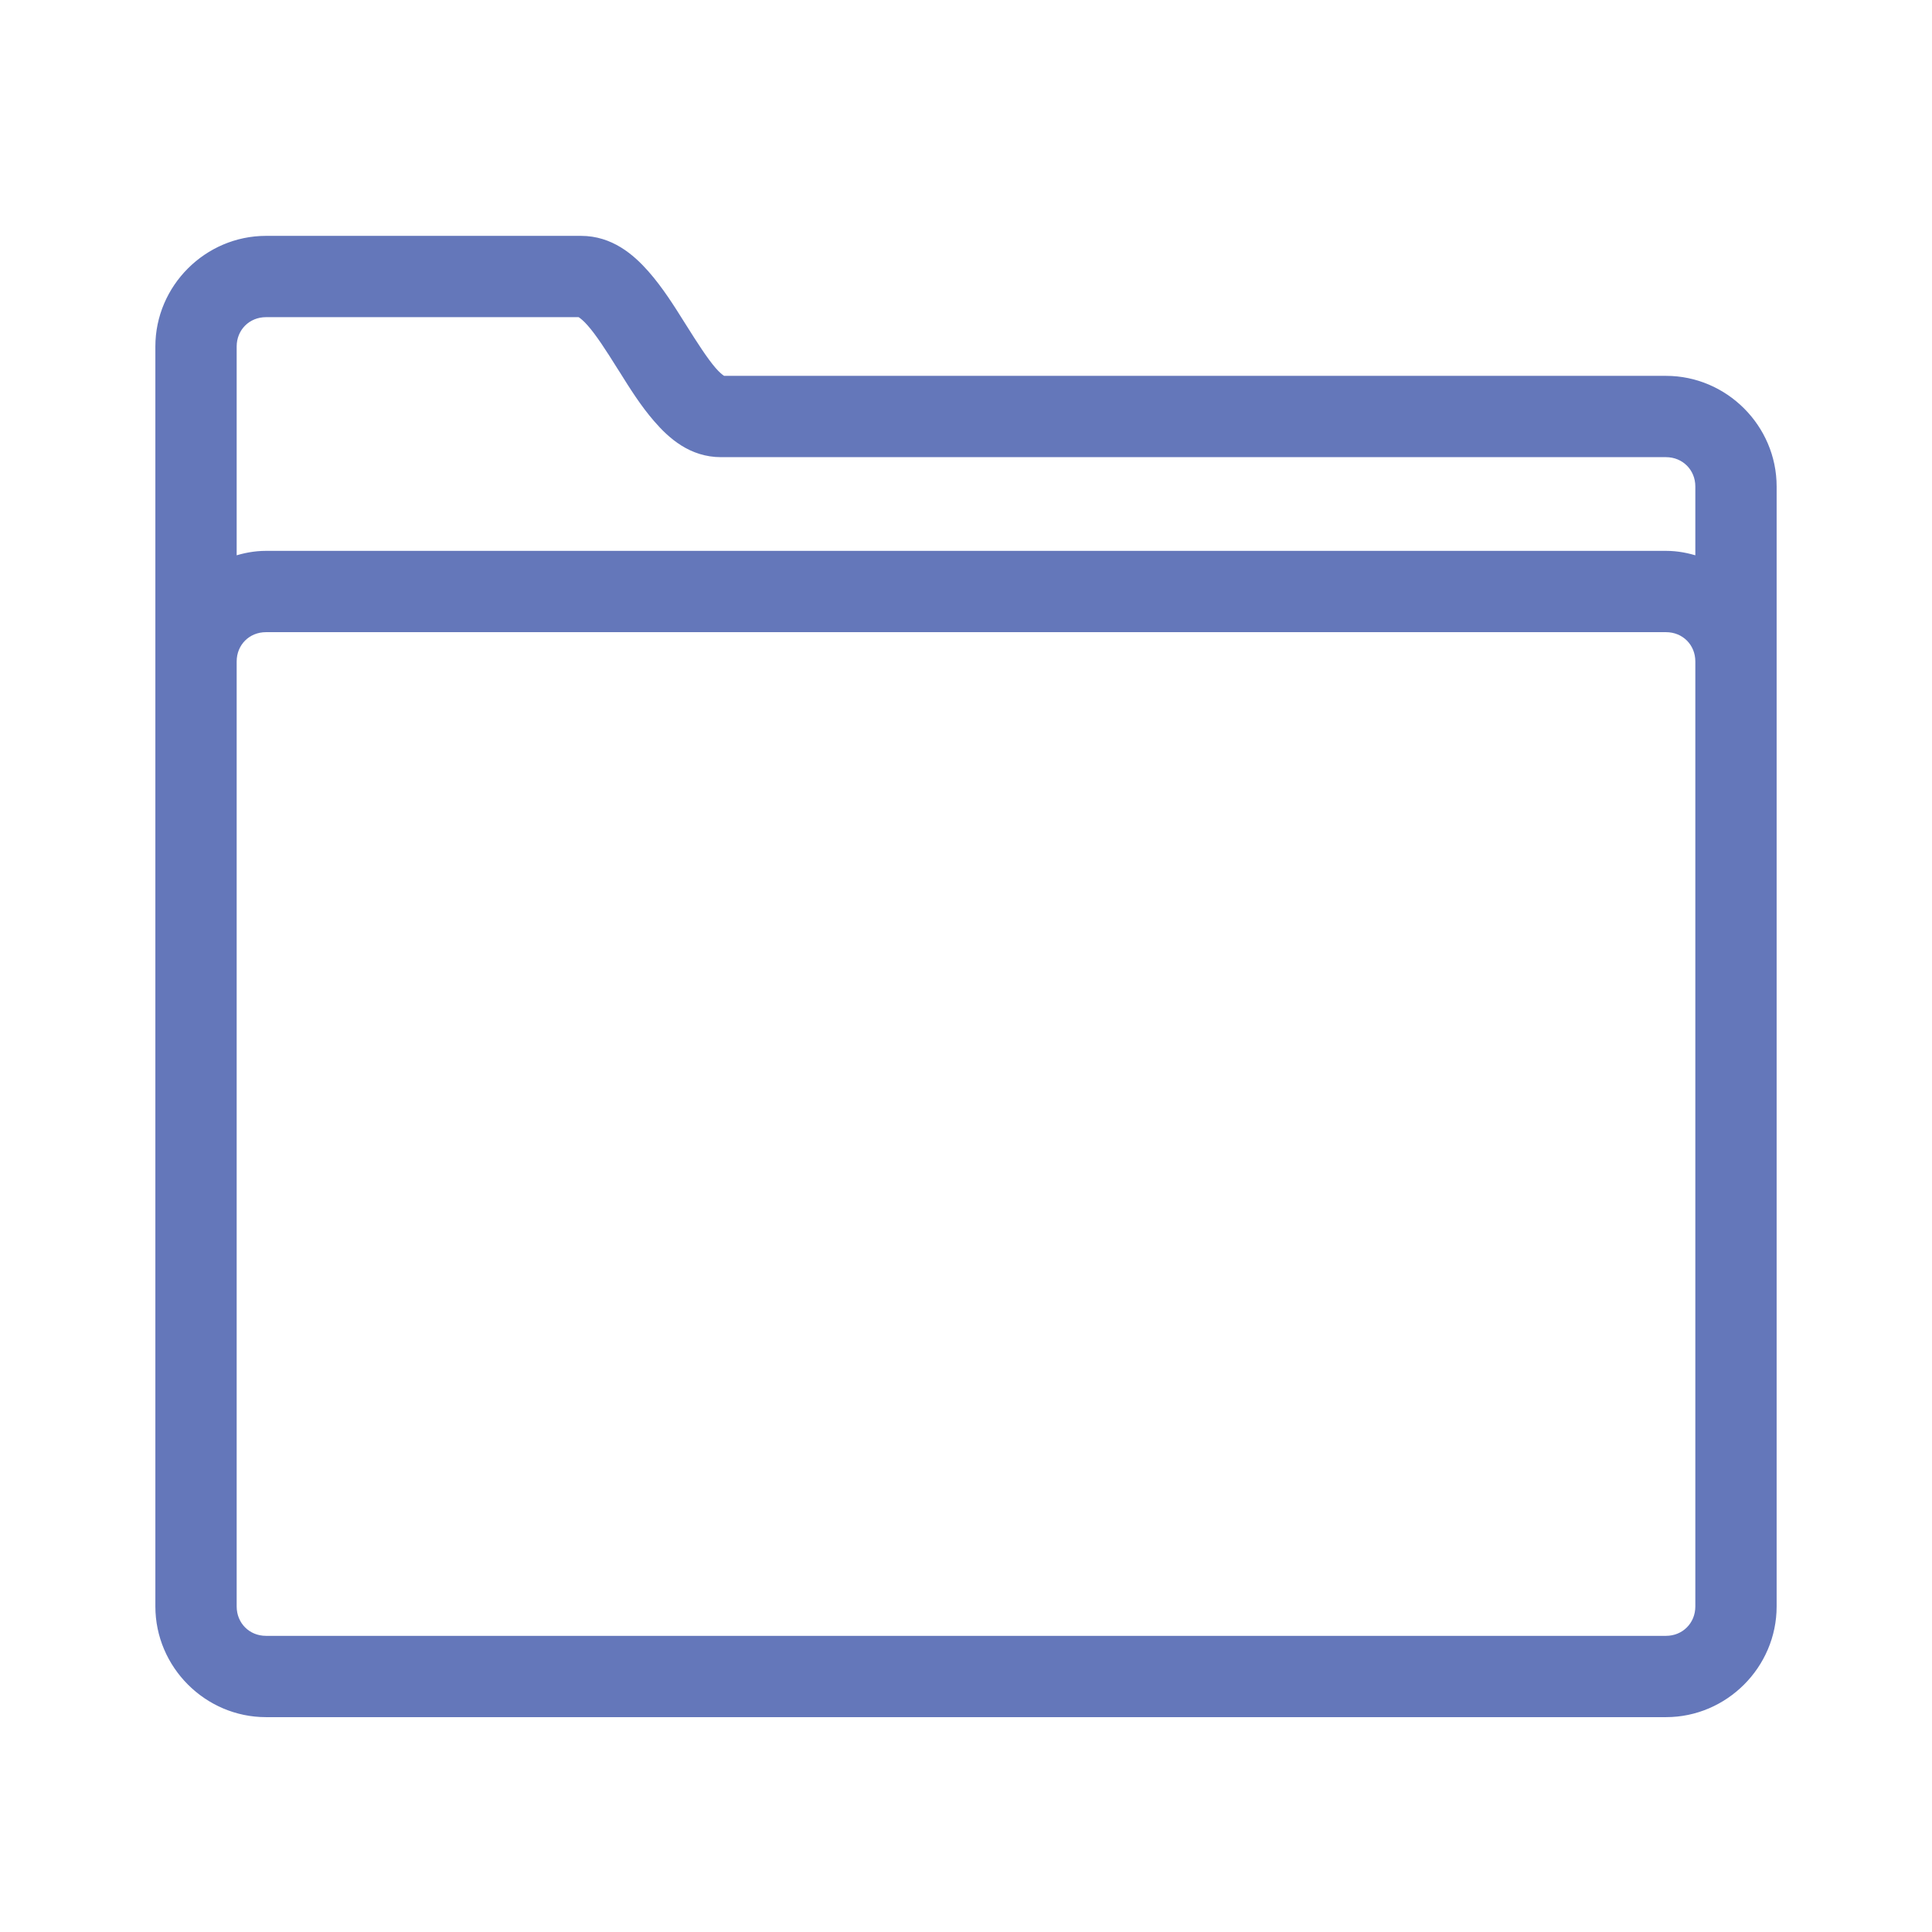 <svg width="24" height="24" viewBox="0 0 24 24" fill="none" xmlns="http://www.w3.org/2000/svg">
<path d="M7.218 3.876C7.223 3.879 7.23 3.883 7.24 3.89C7.234 3.899 7.225 3.902 7.223 3.903C7.221 3.904 7.219 3.904 7.217 3.904V3.875C7.218 3.876 7.218 3.876 7.218 3.876ZM3.304 3.905H7.198C7.199 3.905 7.199 3.905 7.2 3.906C7.2 3.906 7.201 3.906 7.201 3.907C7.205 3.909 7.209 3.912 7.214 3.915C7.235 3.93 7.273 3.959 7.325 4.018C7.431 4.137 7.56 4.336 7.696 4.554C7.707 4.571 7.717 4.587 7.728 4.604C7.854 4.806 7.988 5.02 8.153 5.21C8.331 5.416 8.584 5.644 8.957 5.644H20.696C20.921 5.644 21.095 5.818 21.095 6.043V6.946C20.969 6.904 20.836 6.878 20.696 6.878H3.304C3.164 6.878 3.031 6.904 2.905 6.946V4.304C2.905 4.079 3.078 3.905 3.304 3.905ZM3.304 2.965C2.57 2.965 1.965 3.57 1.965 4.304V8.217V12.565V19.956C1.965 20.691 2.57 21.296 3.304 21.296H20.696C21.43 21.296 22.035 20.691 22.035 19.956V12.565V8.217V6.043C22.035 5.309 21.43 4.704 20.696 4.704H8.983L8.971 4.695C8.952 4.682 8.914 4.653 8.863 4.594C8.759 4.474 8.63 4.273 8.493 4.055C8.487 4.045 8.48 4.035 8.474 4.025C8.343 3.816 8.203 3.593 8.029 3.395C7.847 3.189 7.589 2.965 7.217 2.965H3.304ZM8.957 4.706V4.728C8.952 4.725 8.947 4.721 8.941 4.717C8.943 4.714 8.945 4.712 8.947 4.711C8.951 4.708 8.954 4.706 8.957 4.706ZM3.304 7.818H20.696C20.922 7.818 21.095 7.991 21.095 8.217V12.565V19.956C21.095 20.182 20.921 20.356 20.696 20.356H3.304C3.078 20.356 2.905 20.182 2.905 19.956V12.565V8.217C2.905 7.991 3.078 7.818 3.304 7.818Z" fill="#6477BA" stroke="#6477BA" stroke-width="0.07"/>
</svg>
